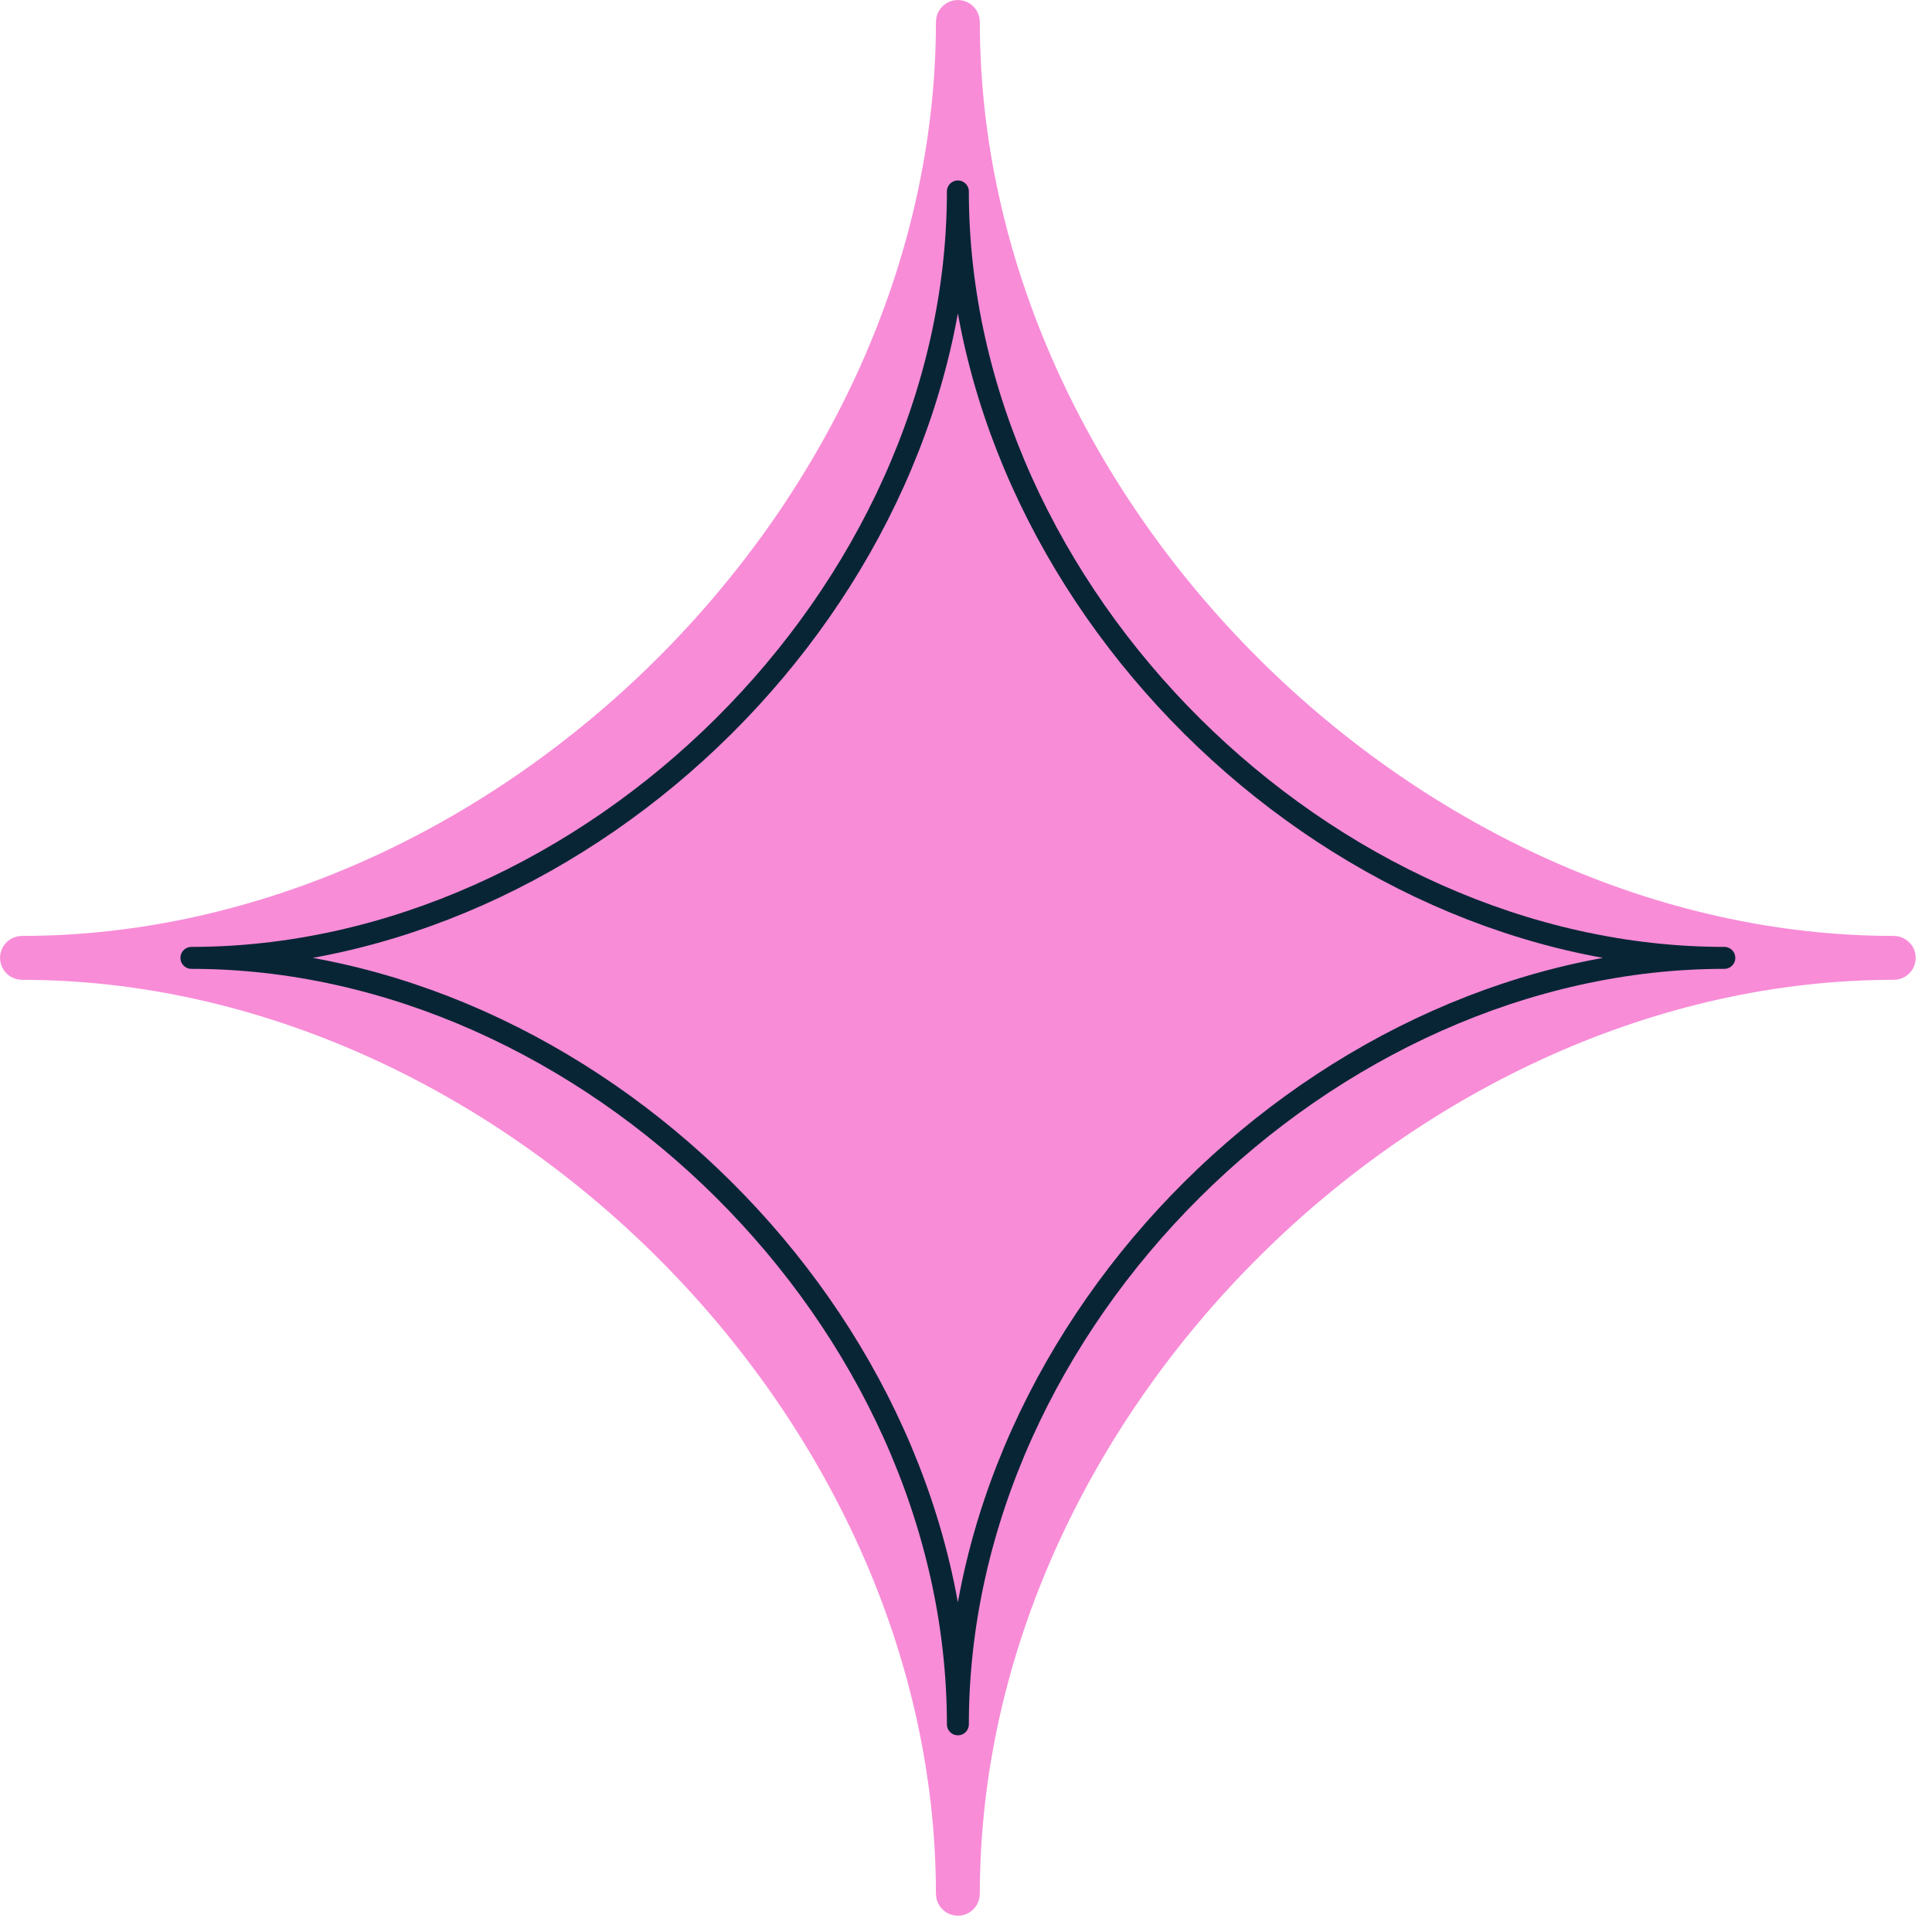 <svg width="88" height="88" viewBox="0 0 88 88" fill="none" xmlns="http://www.w3.org/2000/svg">
<path d="M44.13 1C44.13 0.724 43.906 0.5 43.63 0.5C43.354 0.5 43.13 0.724 43.13 1C43.13 23.199 22.817 43.13 1 43.13C0.724 43.13 0.5 43.354 0.5 43.63C0.5 43.906 0.724 44.13 1 44.13C22.817 44.13 43.13 64.062 43.13 86.26C43.13 86.537 43.354 86.76 43.63 86.76C43.906 86.76 44.13 86.537 44.13 86.26C44.13 64.062 64.444 44.13 86.26 44.13C86.537 44.13 86.76 43.906 86.76 43.63C86.76 43.354 86.537 43.13 86.26 43.13C64.444 43.13 44.13 23.199 44.13 1Z" fill="#F88CD7" stroke="#F88CD7" stroke-linejoin="round"/>
<path d="M43.63 8.72C43.63 27.127 26.809 43.63 8.719 43.63C26.809 43.63 43.63 60.133 43.63 78.541C43.63 60.133 60.45 43.63 78.541 43.63C60.45 43.63 43.63 27.127 43.63 8.72Z" stroke="#082536" stroke-linejoin="round"/>
</svg>
